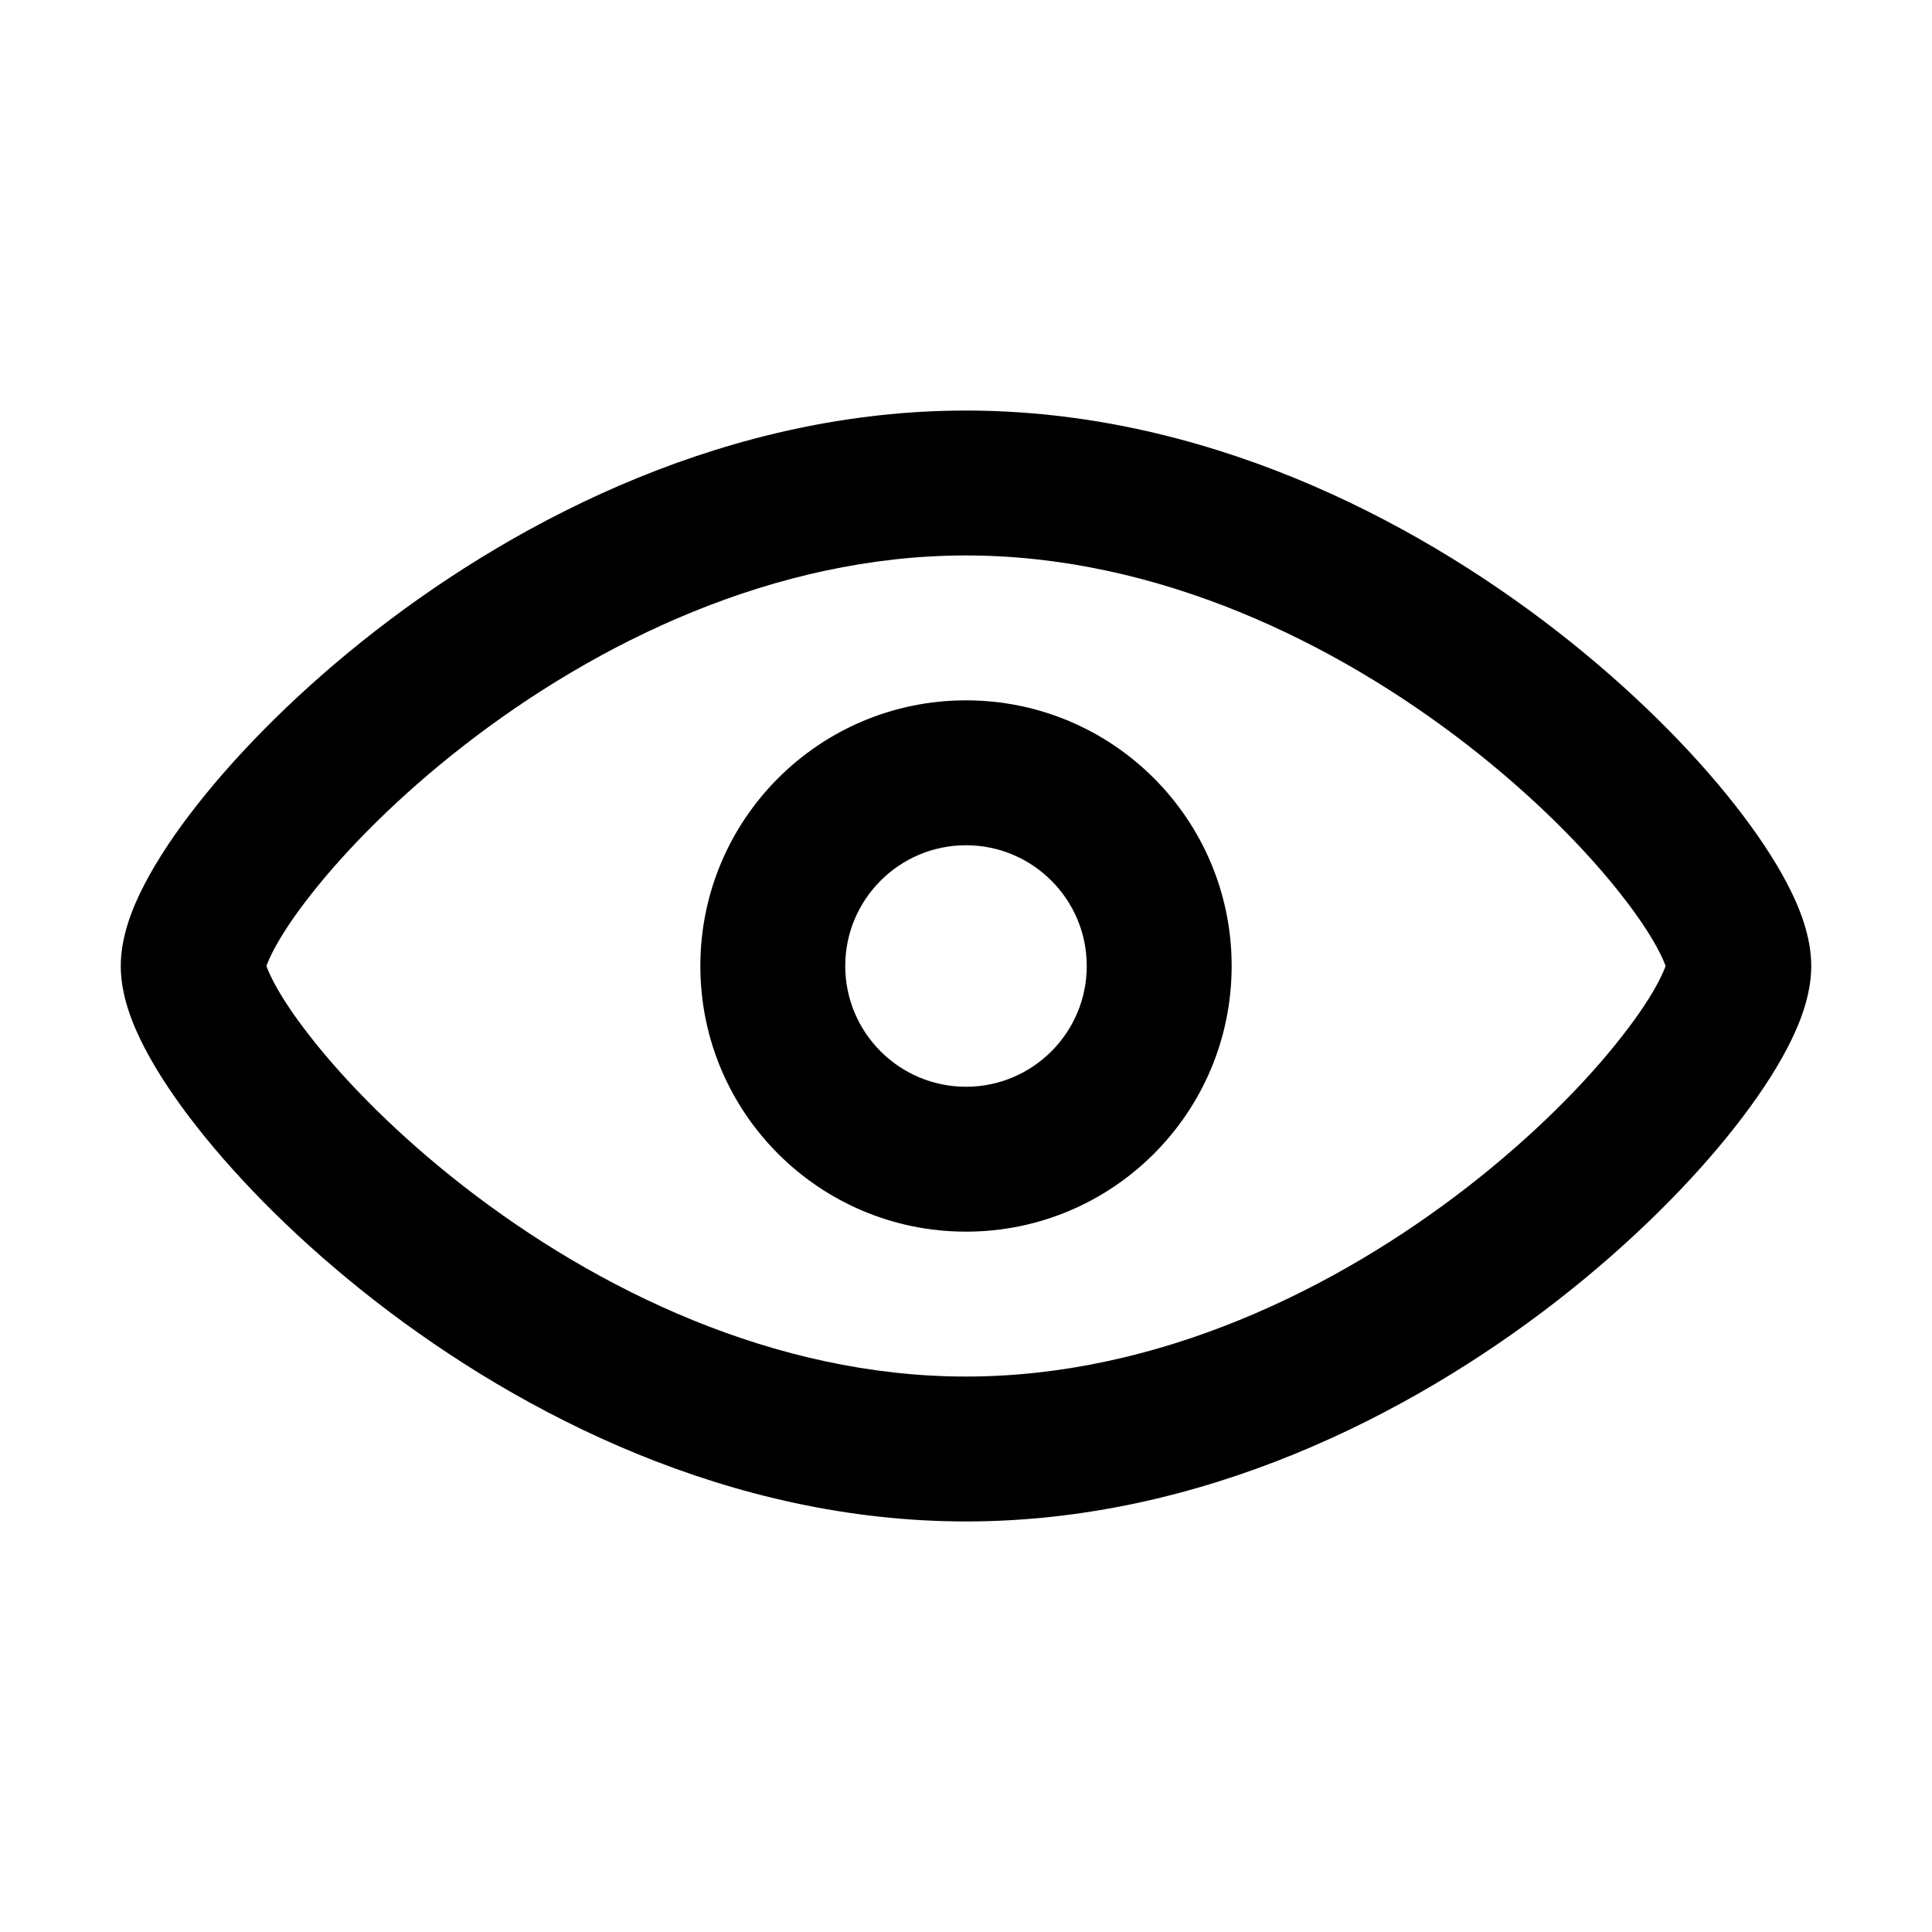 <svg width="20" height="20" viewBox="0 0 20 20" fill="none" xmlns="http://www.w3.org/2000/svg">
<path fill-rule="evenodd" clip-rule="evenodd" d="M10 7.25C8.481 7.25 7.25 8.481 7.25 10C7.25 11.519 8.481 12.75 10 12.75C11.519 12.75 12.75 11.519 12.75 10C12.75 8.481 11.519 7.25 10 7.25ZM8.75 10C8.75 9.31 9.31 8.75 10 8.75C10.69 8.75 11.25 9.31 11.25 10C11.25 10.69 10.69 11.25 10 11.25C9.31 11.25 8.75 10.69 8.75 10Z" fill="currentColor"/>
<path fill-rule="evenodd" clip-rule="evenodd" d="M10 4.25C7.569 4.25 5.411 5.346 3.883 6.533C3.115 7.13 2.485 7.766 2.039 8.334C1.816 8.617 1.631 8.895 1.497 9.152C1.375 9.386 1.25 9.69 1.25 10C1.25 10.31 1.375 10.614 1.497 10.848C1.631 11.105 1.816 11.383 2.039 11.666C2.485 12.234 3.115 12.87 3.883 13.467C5.411 14.654 7.569 15.75 10 15.75C12.431 15.75 14.589 14.654 16.117 13.467C16.885 12.87 17.515 12.234 17.961 11.666C18.183 11.383 18.369 11.105 18.503 10.848C18.625 10.614 18.75 10.31 18.75 10C18.75 9.69 18.625 9.386 18.503 9.152C18.369 8.895 18.183 8.617 17.961 8.334C17.515 7.766 16.885 7.13 16.117 6.533C14.589 5.346 12.431 4.25 10 4.25ZM2.828 10.156C2.788 10.079 2.768 10.028 2.758 10C2.768 9.972 2.788 9.921 2.828 9.844C2.907 9.691 3.036 9.492 3.219 9.26C3.583 8.796 4.124 8.245 4.803 7.717C6.171 6.654 8.013 5.75 10 5.75C11.987 5.75 13.829 6.654 15.197 7.717C15.876 8.245 16.418 8.796 16.781 9.26C16.964 9.492 17.093 9.691 17.172 9.844C17.212 9.921 17.232 9.972 17.242 10C17.232 10.028 17.212 10.079 17.172 10.156C17.093 10.309 16.964 10.508 16.781 10.74C16.418 11.204 15.876 11.755 15.197 12.283C13.829 13.346 11.987 14.25 10 14.25C8.013 14.25 6.171 13.346 4.803 12.283C4.124 11.755 3.583 11.204 3.219 10.74C3.036 10.508 2.907 10.309 2.828 10.156Z" fill="currentColor"/>
</svg>
